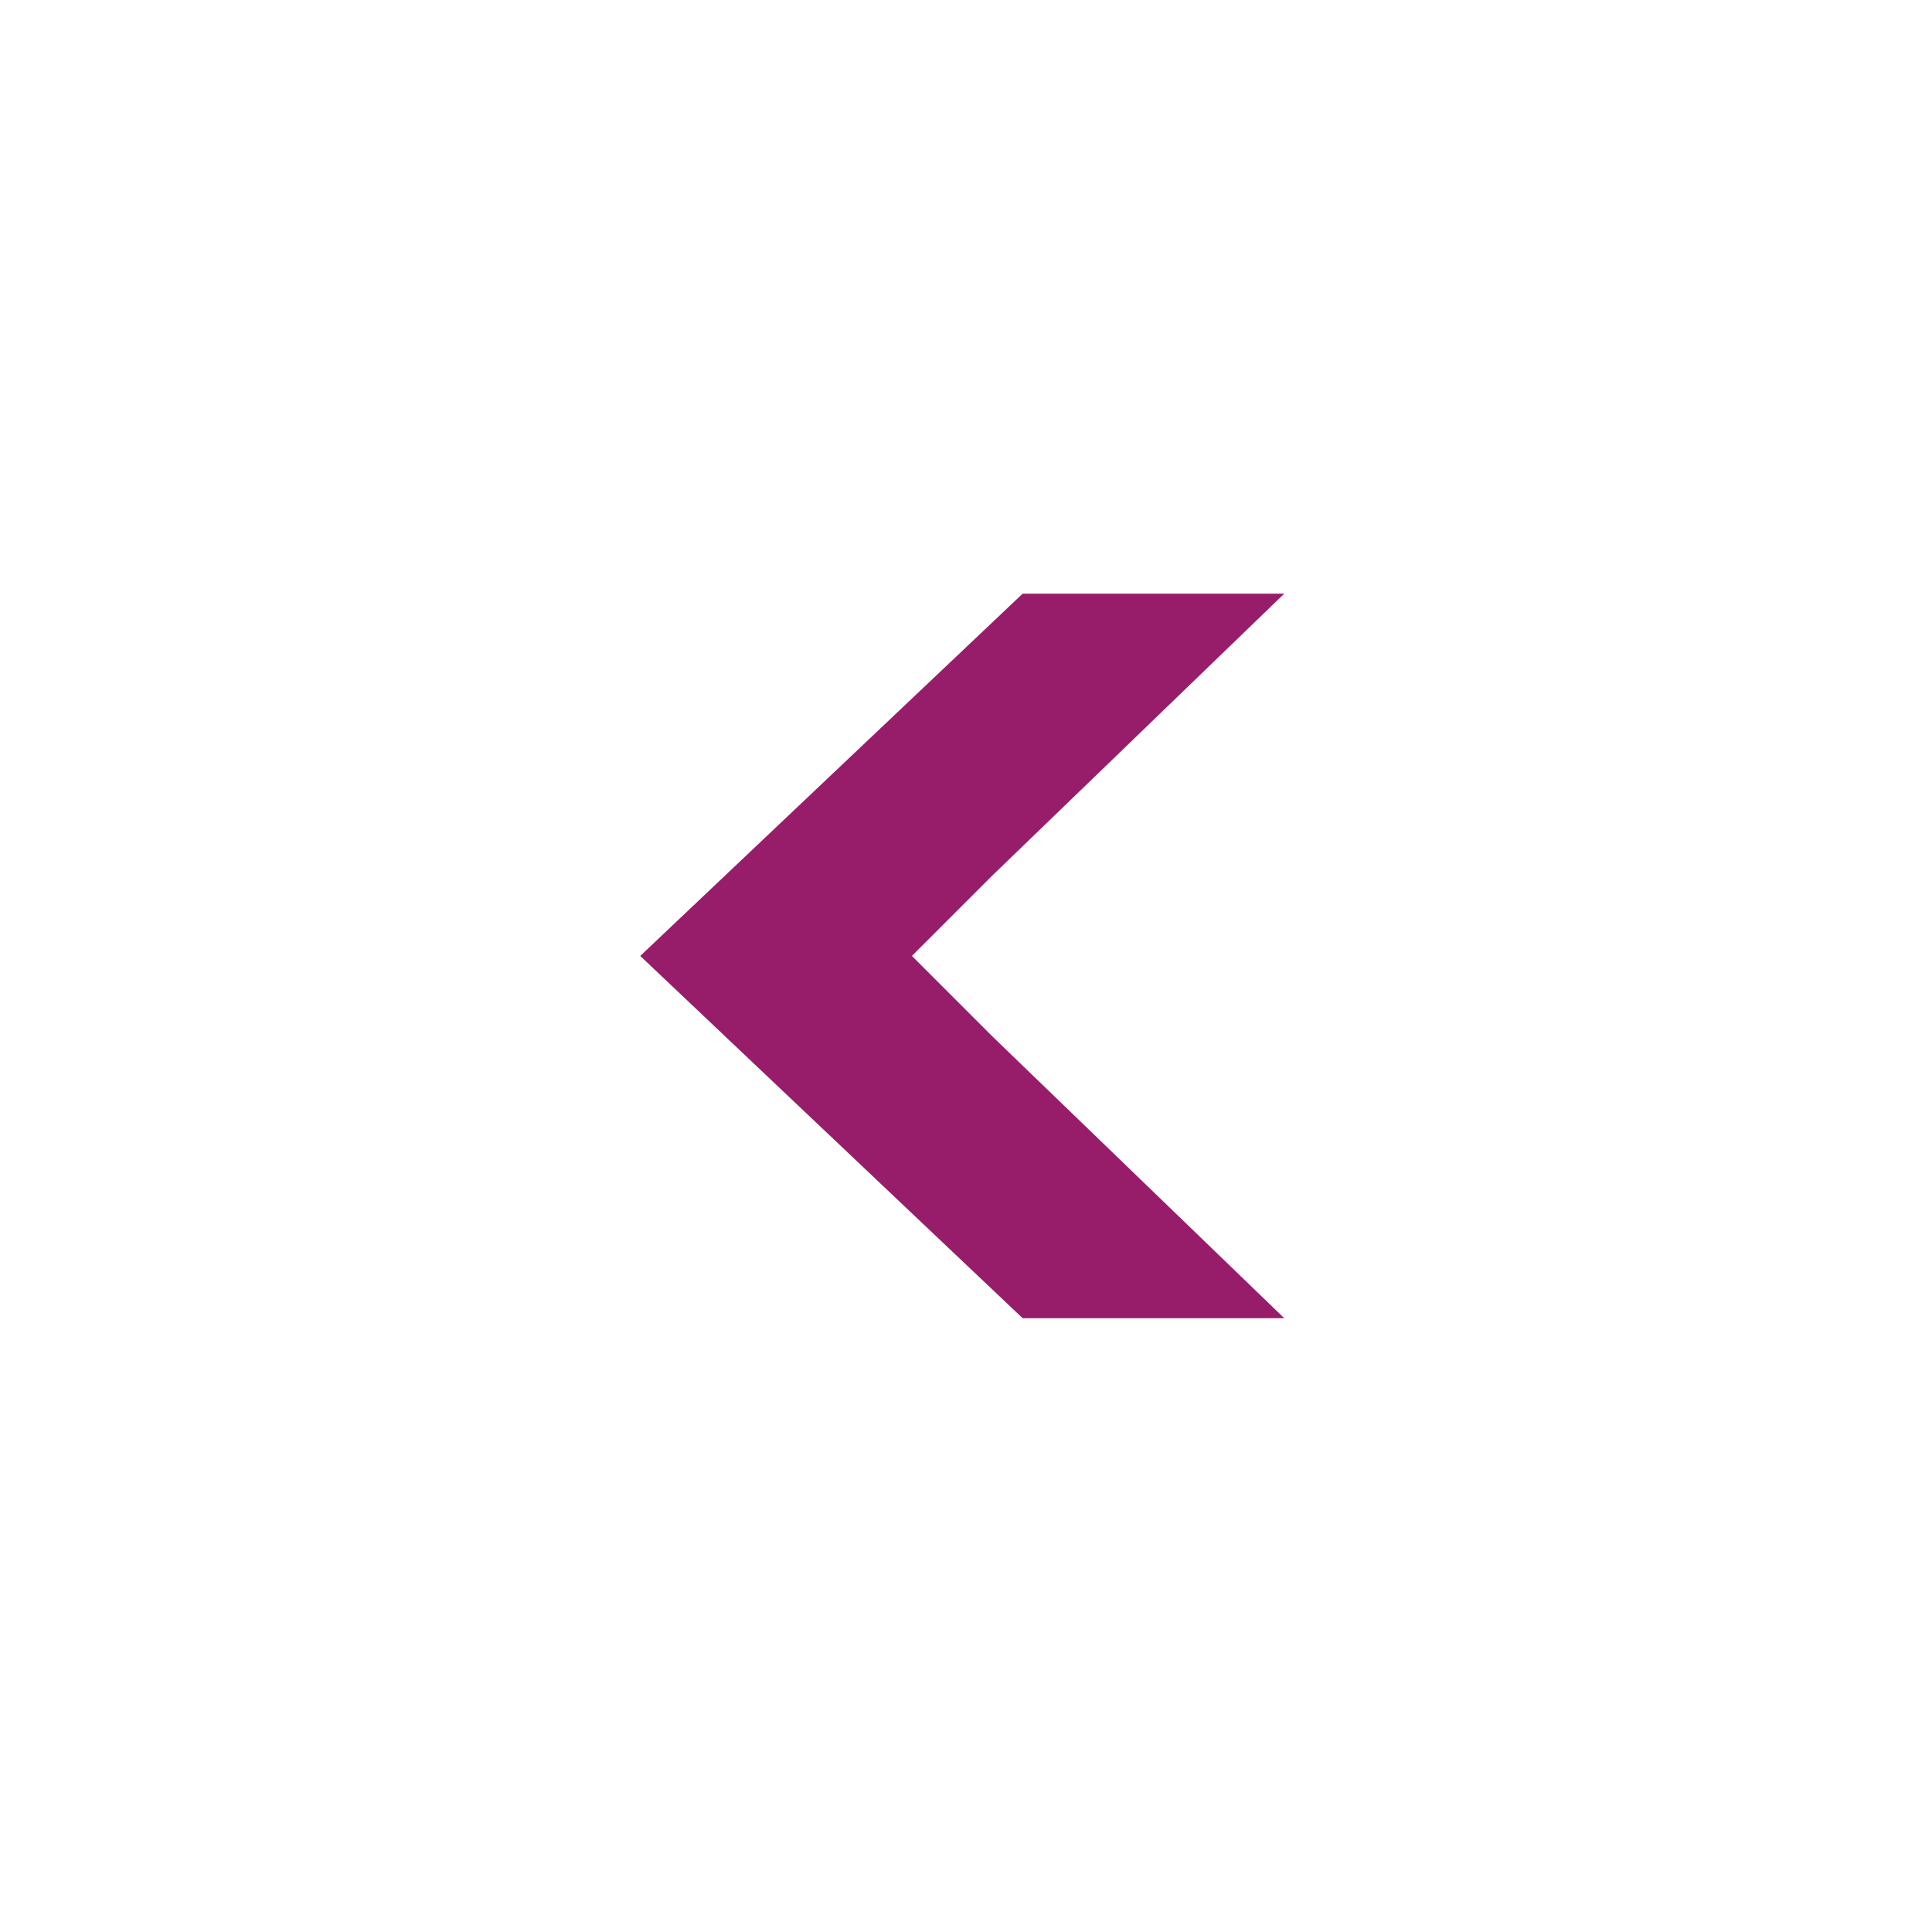 ﻿<?xml version="1.0" encoding="utf-8"?>
<!DOCTYPE svg PUBLIC "-//W3C//DTD SVG 1.1//EN" "http://www.w3.org/Graphics/SVG/1.1/DTD/svg11.dtd">
<svg xmlns="http://www.w3.org/2000/svg" xmlns:xlink="http://www.w3.org/1999/xlink" version="1.1" baseProfile="full" width="76" height="76" viewBox="0 0 76.00 76.00" enable-background="new 0 0 76.00 76.00" xml:space="preserve">
	<path fill="#971D6A" fill-opacity="1" stroke-width="0.2" stroke-linejoin="round" d="M 35.872,37.604L 39.039,40.771L 50.518,51.854L 40.227,51.854L 25.185,37.604L 40.227,23.354L 50.518,23.354L 39.039,34.438L 35.872,37.604 Z "/>
</svg>
